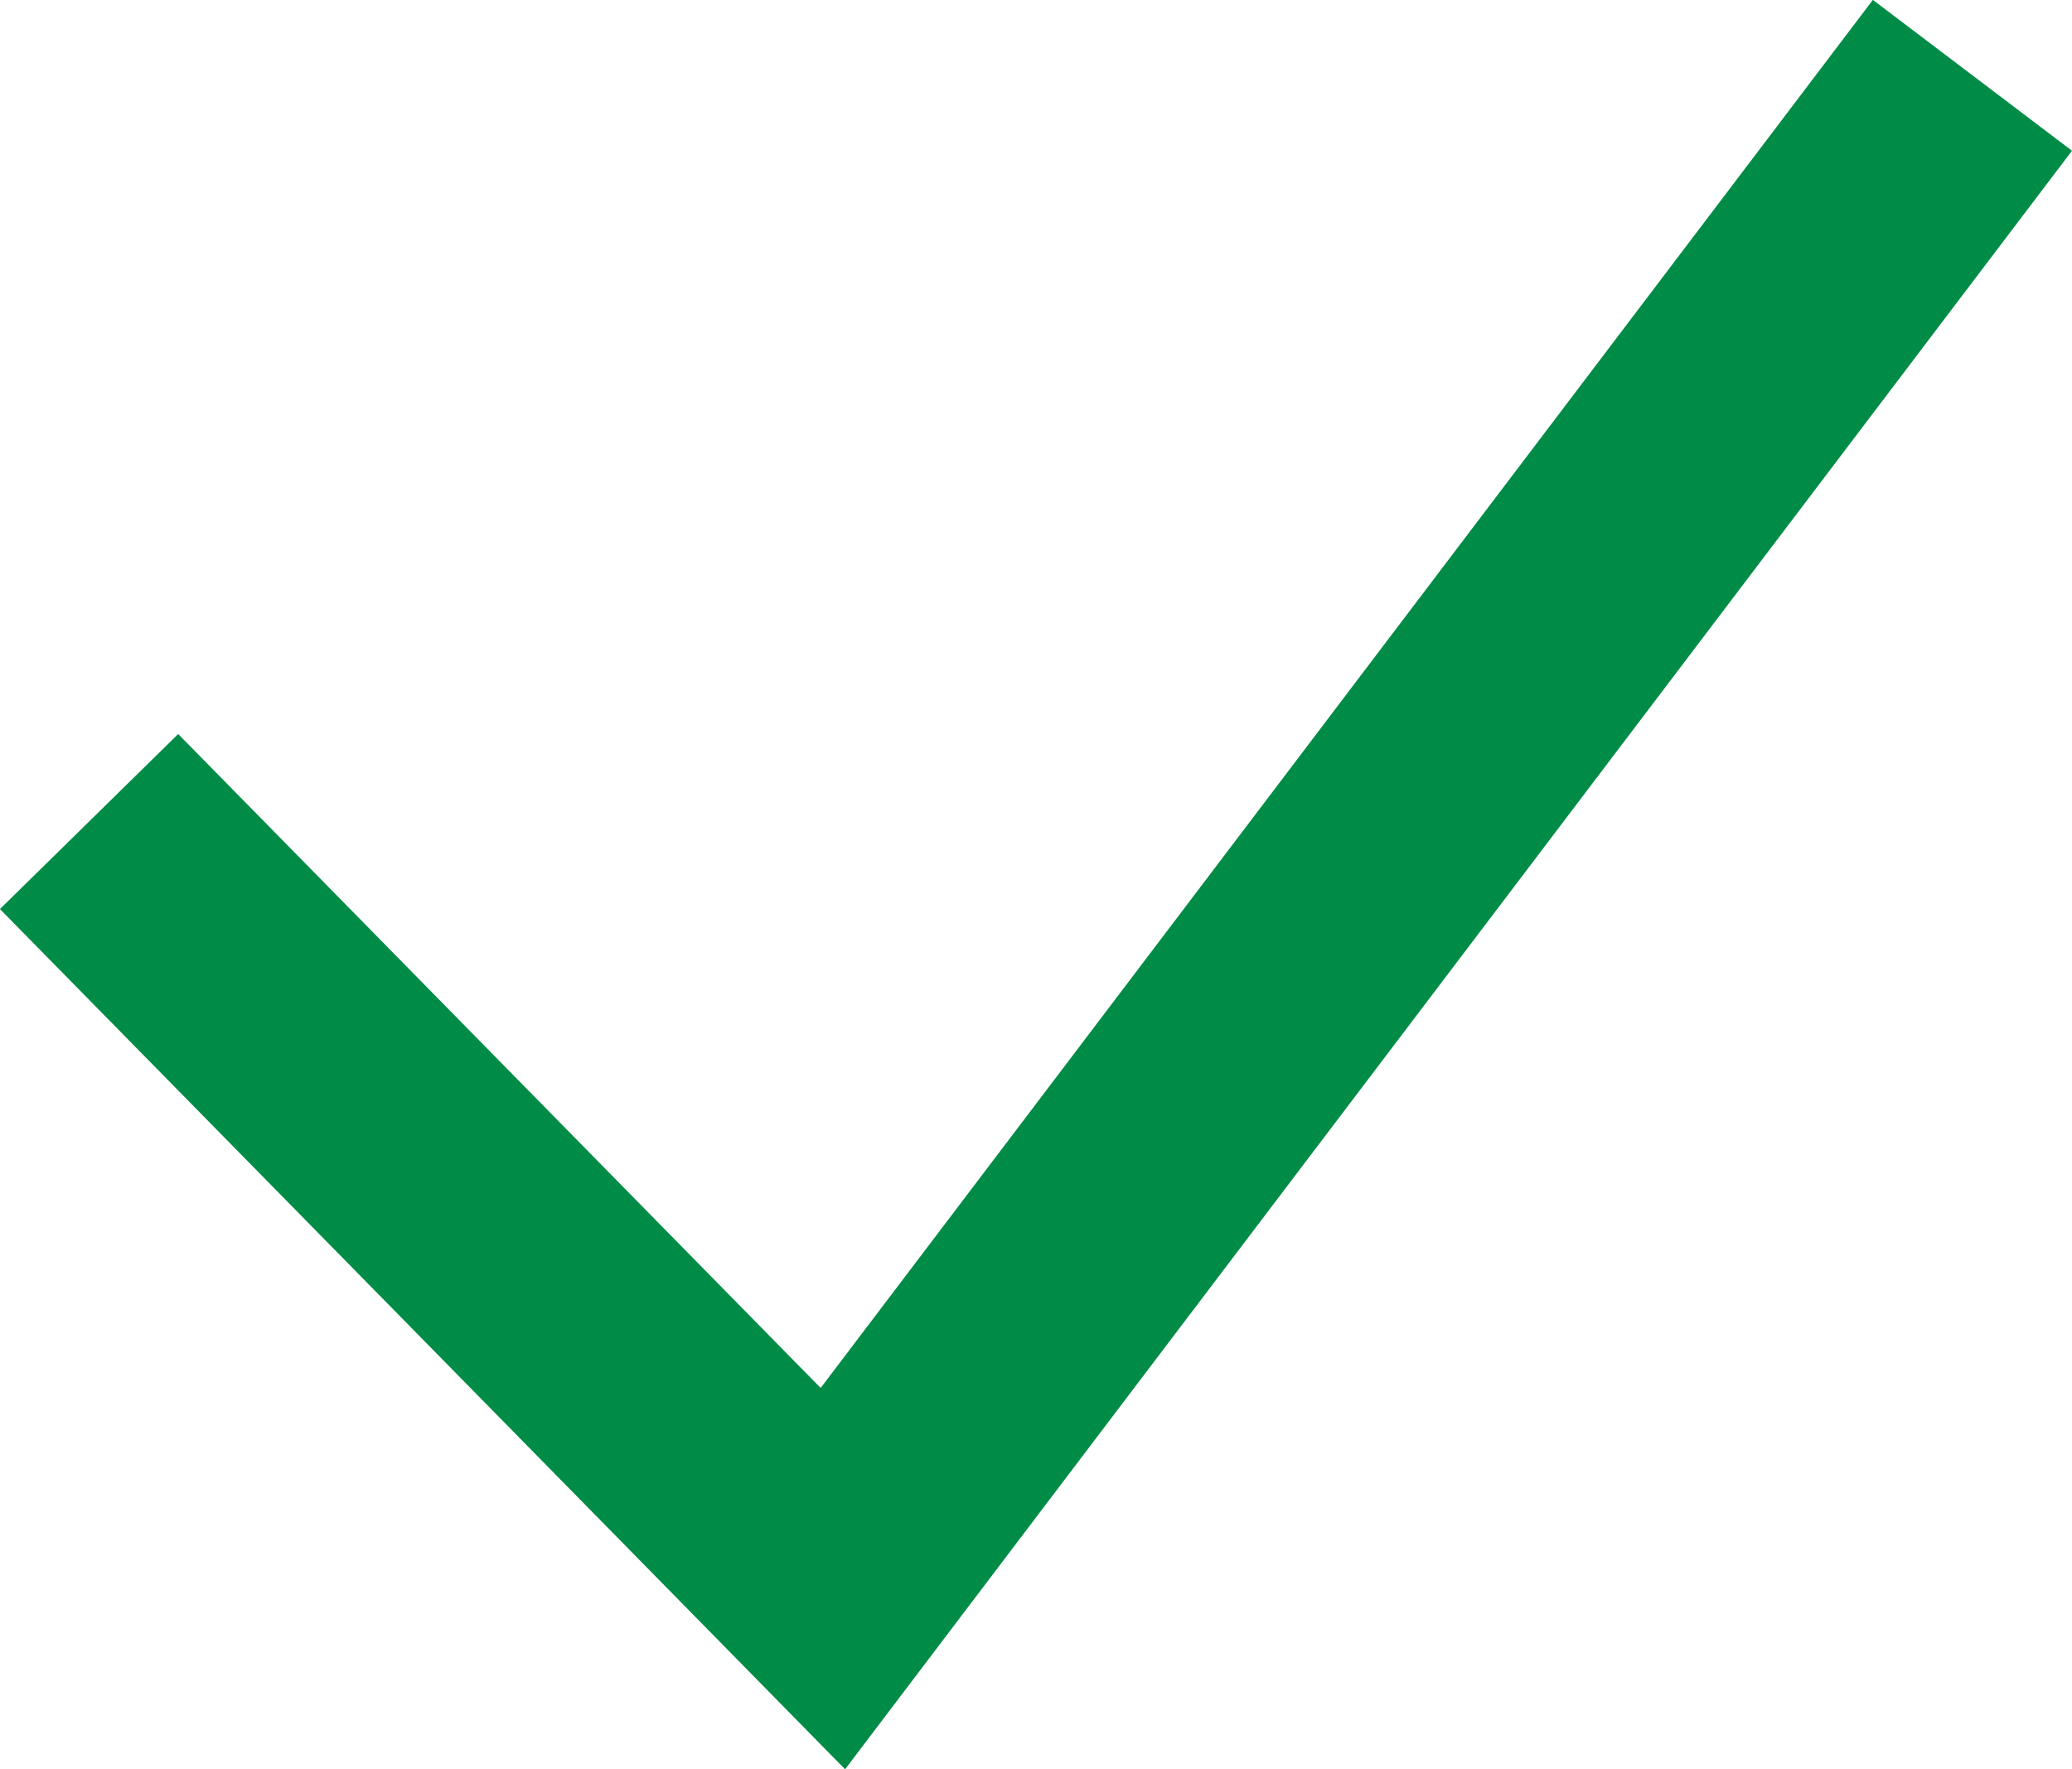 <svg xmlns="http://www.w3.org/2000/svg" width="16.586" height="14.166" viewBox="0 0 16.586 14.166">
  <path id="Path_259" data-name="Path 259" d="M5290.881-12926.916l5.954,6.062,3.183-4.2,5.939-7.837" transform="translate(-5290.168 12933.494)" fill="none" stroke="#008c46" stroke-width="2"/>
</svg>
